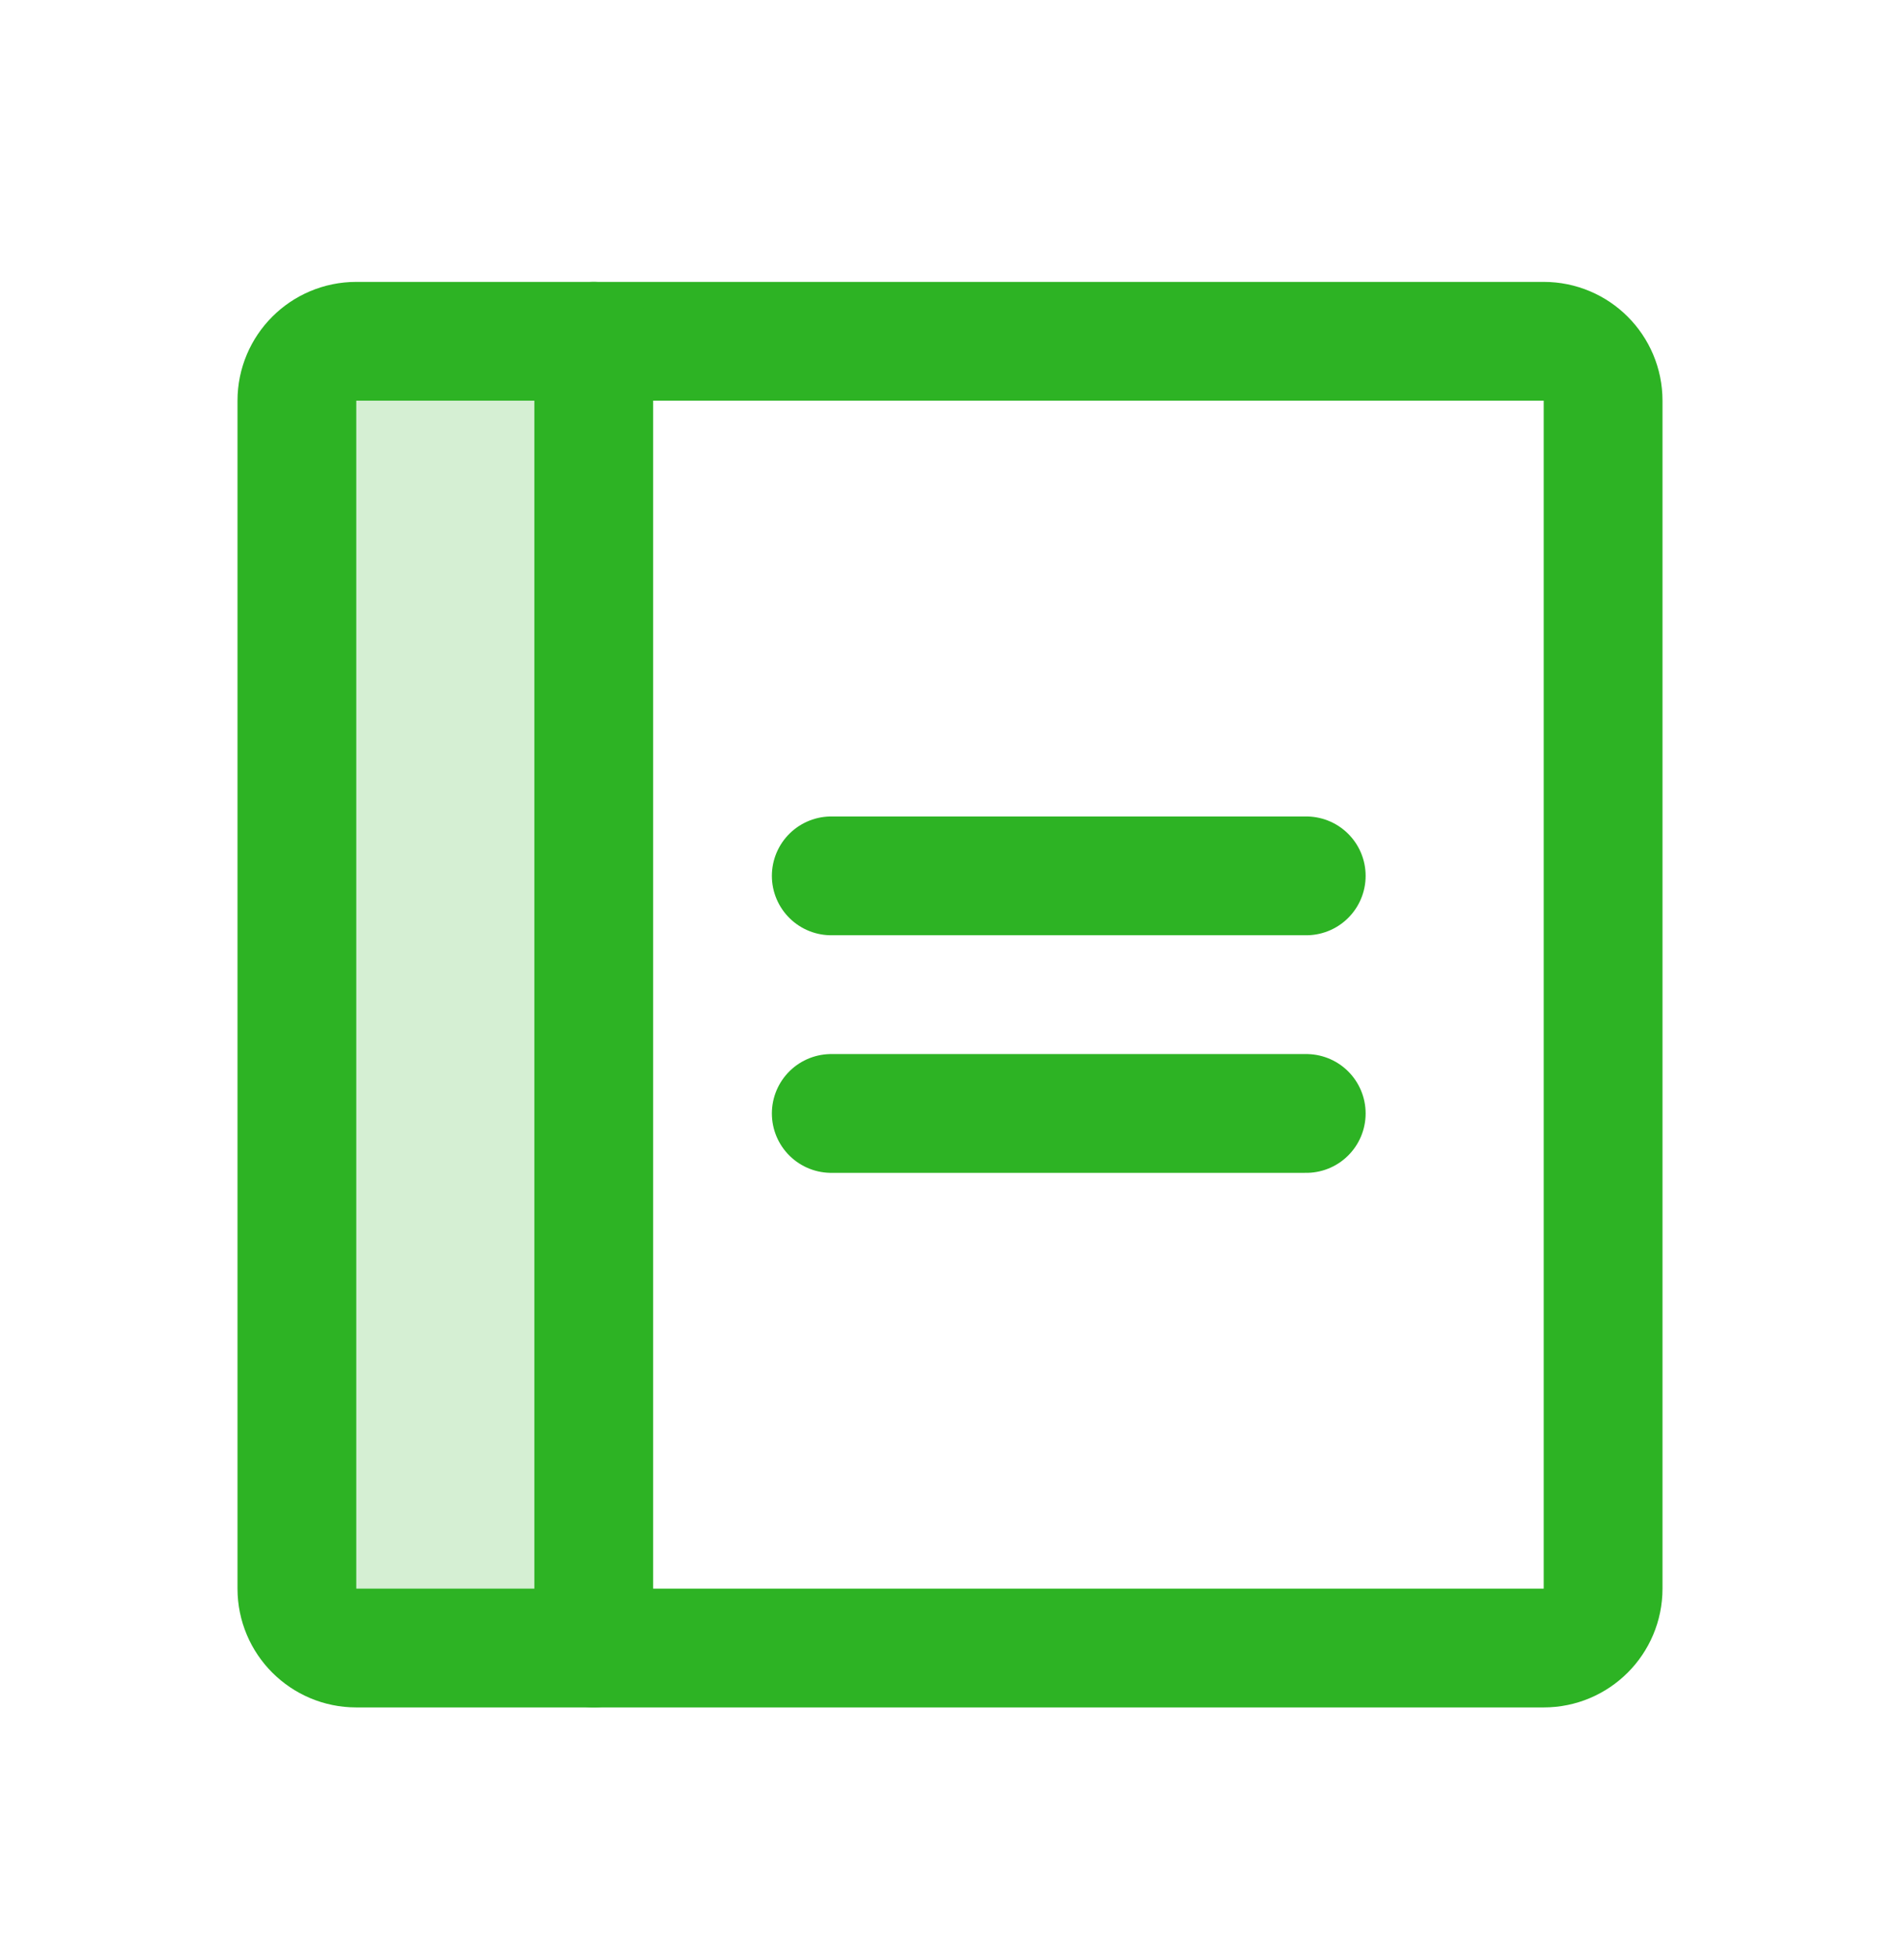 <svg width="32" height="33" viewBox="0 0 32 33" fill="none" xmlns="http://www.w3.org/2000/svg">
<path opacity="0.2" d="M10 27.746H6C5.735 27.746 5.48 27.641 5.293 27.453C5.105 27.266 5 27.011 5 26.746V6.746C5 6.481 5.105 6.227 5.293 6.039C5.48 5.851 5.735 5.746 6 5.746H10V27.746Z" fill="#2DB324"/>
<path d="M14 14.746H22" stroke="#2DB324" stroke-width="2" stroke-linecap="round" stroke-linejoin="round"/>
<path d="M14 18.746H22" stroke="#2DB324" stroke-width="2" stroke-linecap="round" stroke-linejoin="round"/>
<path d="M26 5.746H6C5.448 5.746 5 6.194 5 6.746V26.746C5 27.298 5.448 27.746 6 27.746H26C26.552 27.746 27 27.298 27 26.746V6.746C27 6.194 26.552 5.746 26 5.746Z" stroke="#2DB324" stroke-width="2" stroke-linecap="round" stroke-linejoin="round"/>
<path d="M10 5.746V27.746" stroke="#2DB324" stroke-width="2" stroke-linecap="round" stroke-linejoin="round"/>
</svg>
